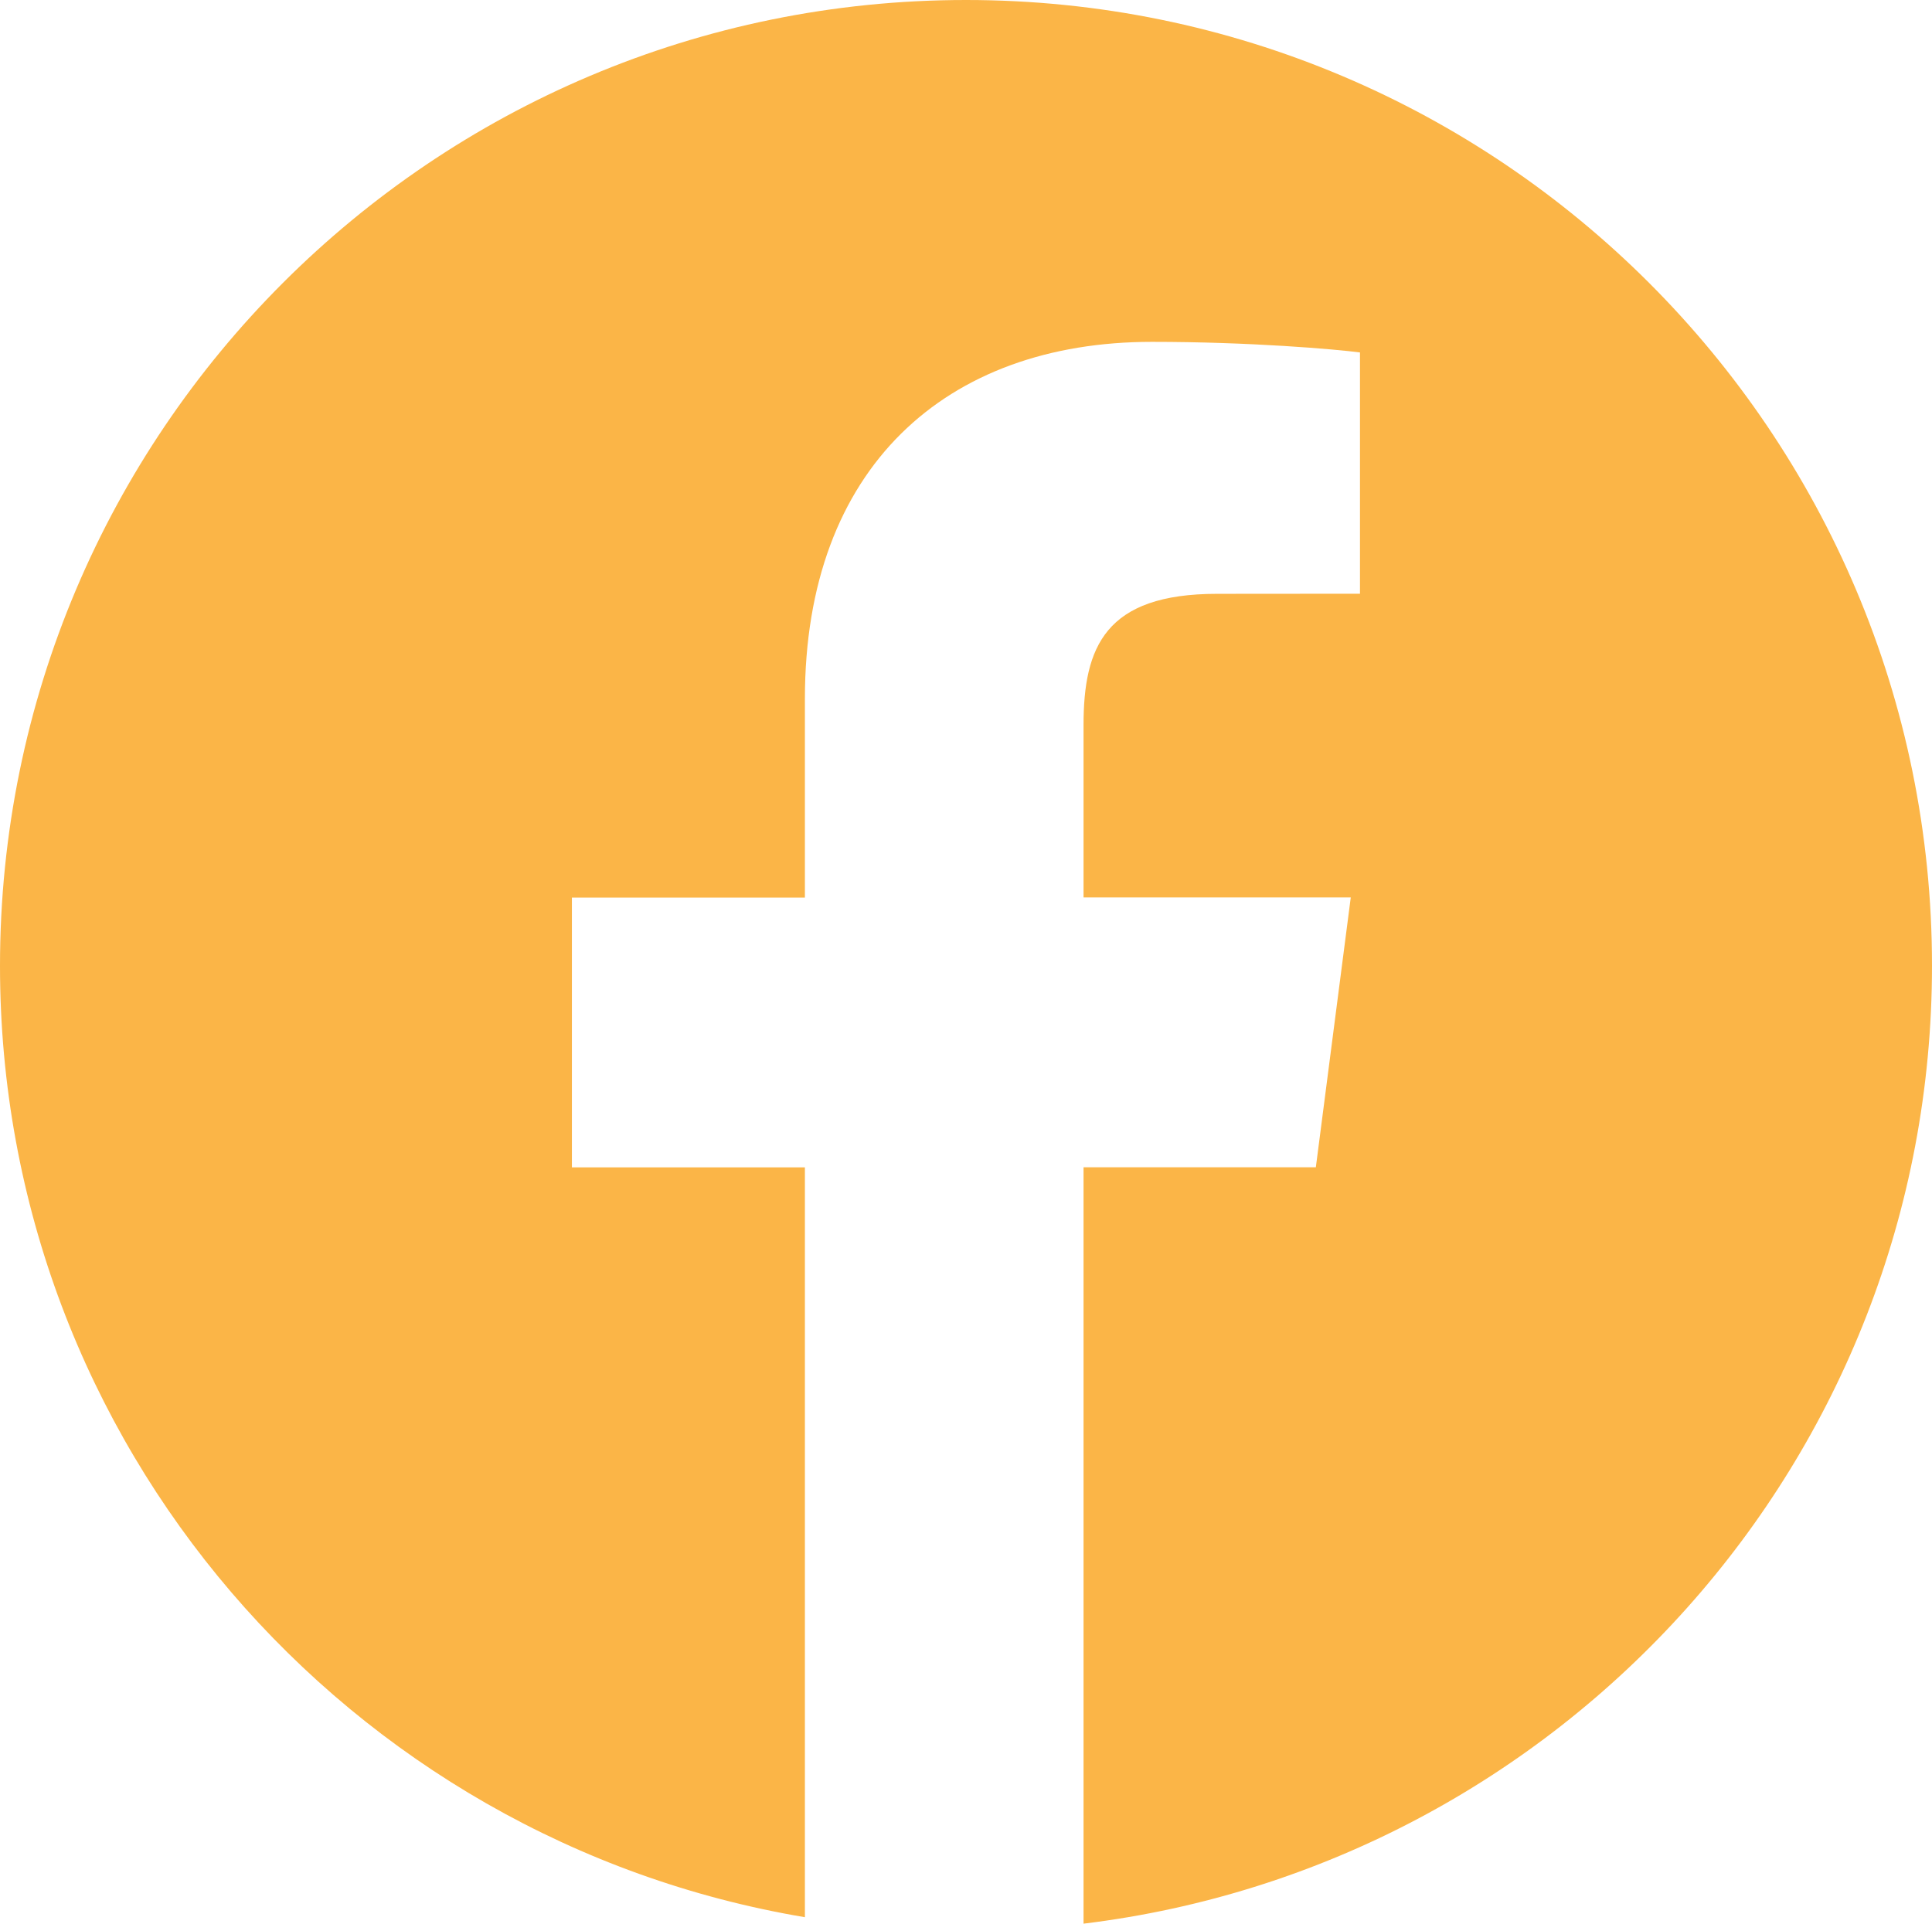 <svg version="1.1" xmlns="http://www.w3.org/2000/svg" xmlns:xlink="http://www.w3.org/1999/xlink" x="0px" y="0px"
	 width="167.66px" height="166.96px" viewBox="0 0 167.66 166.96" style="enable-background:new 0 0 167.66 166.96;"
	 xml:space="preserve">
<style type="text/css">
	.st0{fill:#FBB547;}
</style>
<defs>
</defs>
<g>
	<path class="st0" d="M83.83,0C37.53,0,0,37.53,0,83.83c0,41.52,30.22,75.91,69.85,82.57v-65.08H49.63V77.9h20.22V60.63
		c0-20.04,12.24-30.96,30.11-30.96c8.56,0,15.92,0.64,18.06,0.92v20.94l-12.4,0.01c-9.72,0-11.59,4.62-11.59,11.4v14.95h23.19
		l-3.03,23.42H94.03v65.65c41.48-5.05,73.63-40.31,73.63-83.15C167.66,37.53,130.13,0,83.83,0z"/>
</g>
</svg>
